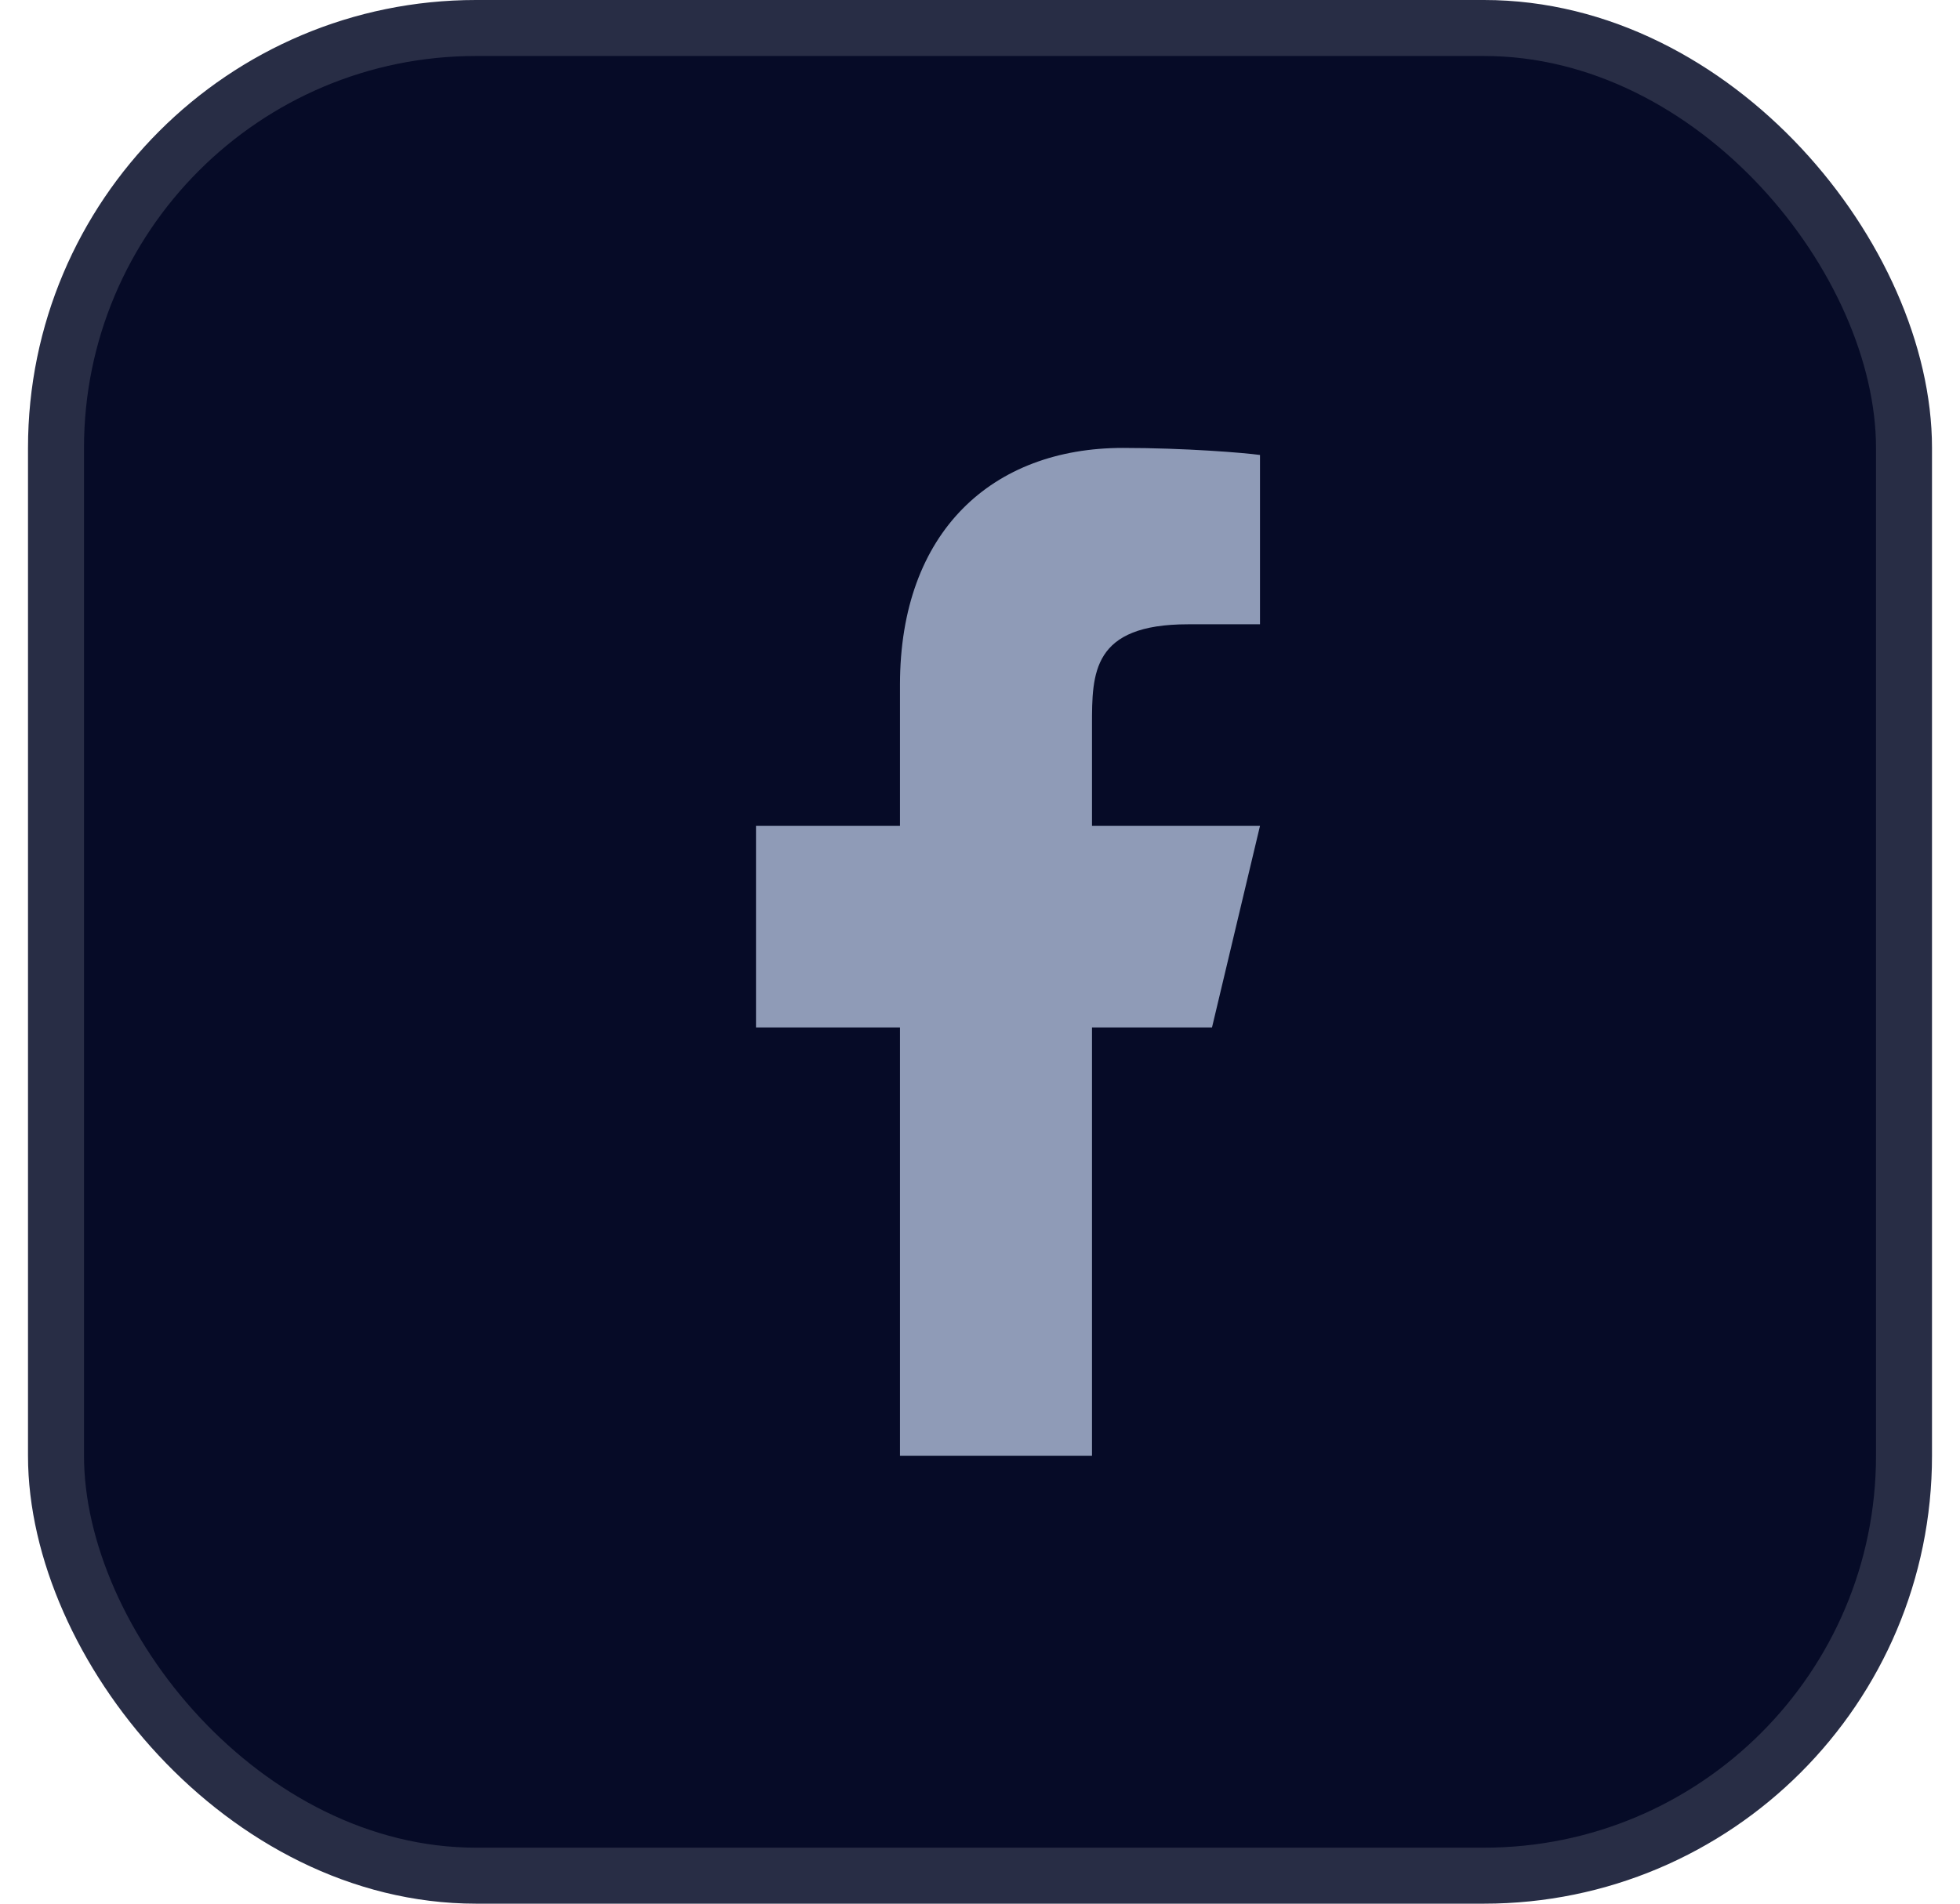 <svg width="35" height="34" viewBox="0 0 35 34" fill="none" xmlns="http://www.w3.org/2000/svg">
<rect x="1" y="0.5" width="33" height="33" rx="7.5" fill="#060B27"/>
<rect x="1" y="0.5" width="33" height="33" rx="7.5" stroke="#282D45"/>
<path d="M19.5 18.35H21.643L22.5 14.75H19.5V12.95C19.5 12.023 19.5 11.15 21.214 11.15H22.5V8.126C22.221 8.087 21.165 8 20.051 8C17.724 8 16.071 9.491 16.071 12.23V14.75H13.5V18.35H16.071V26H19.5V18.35Z" fill="#8F9BB7"/>
</svg>
